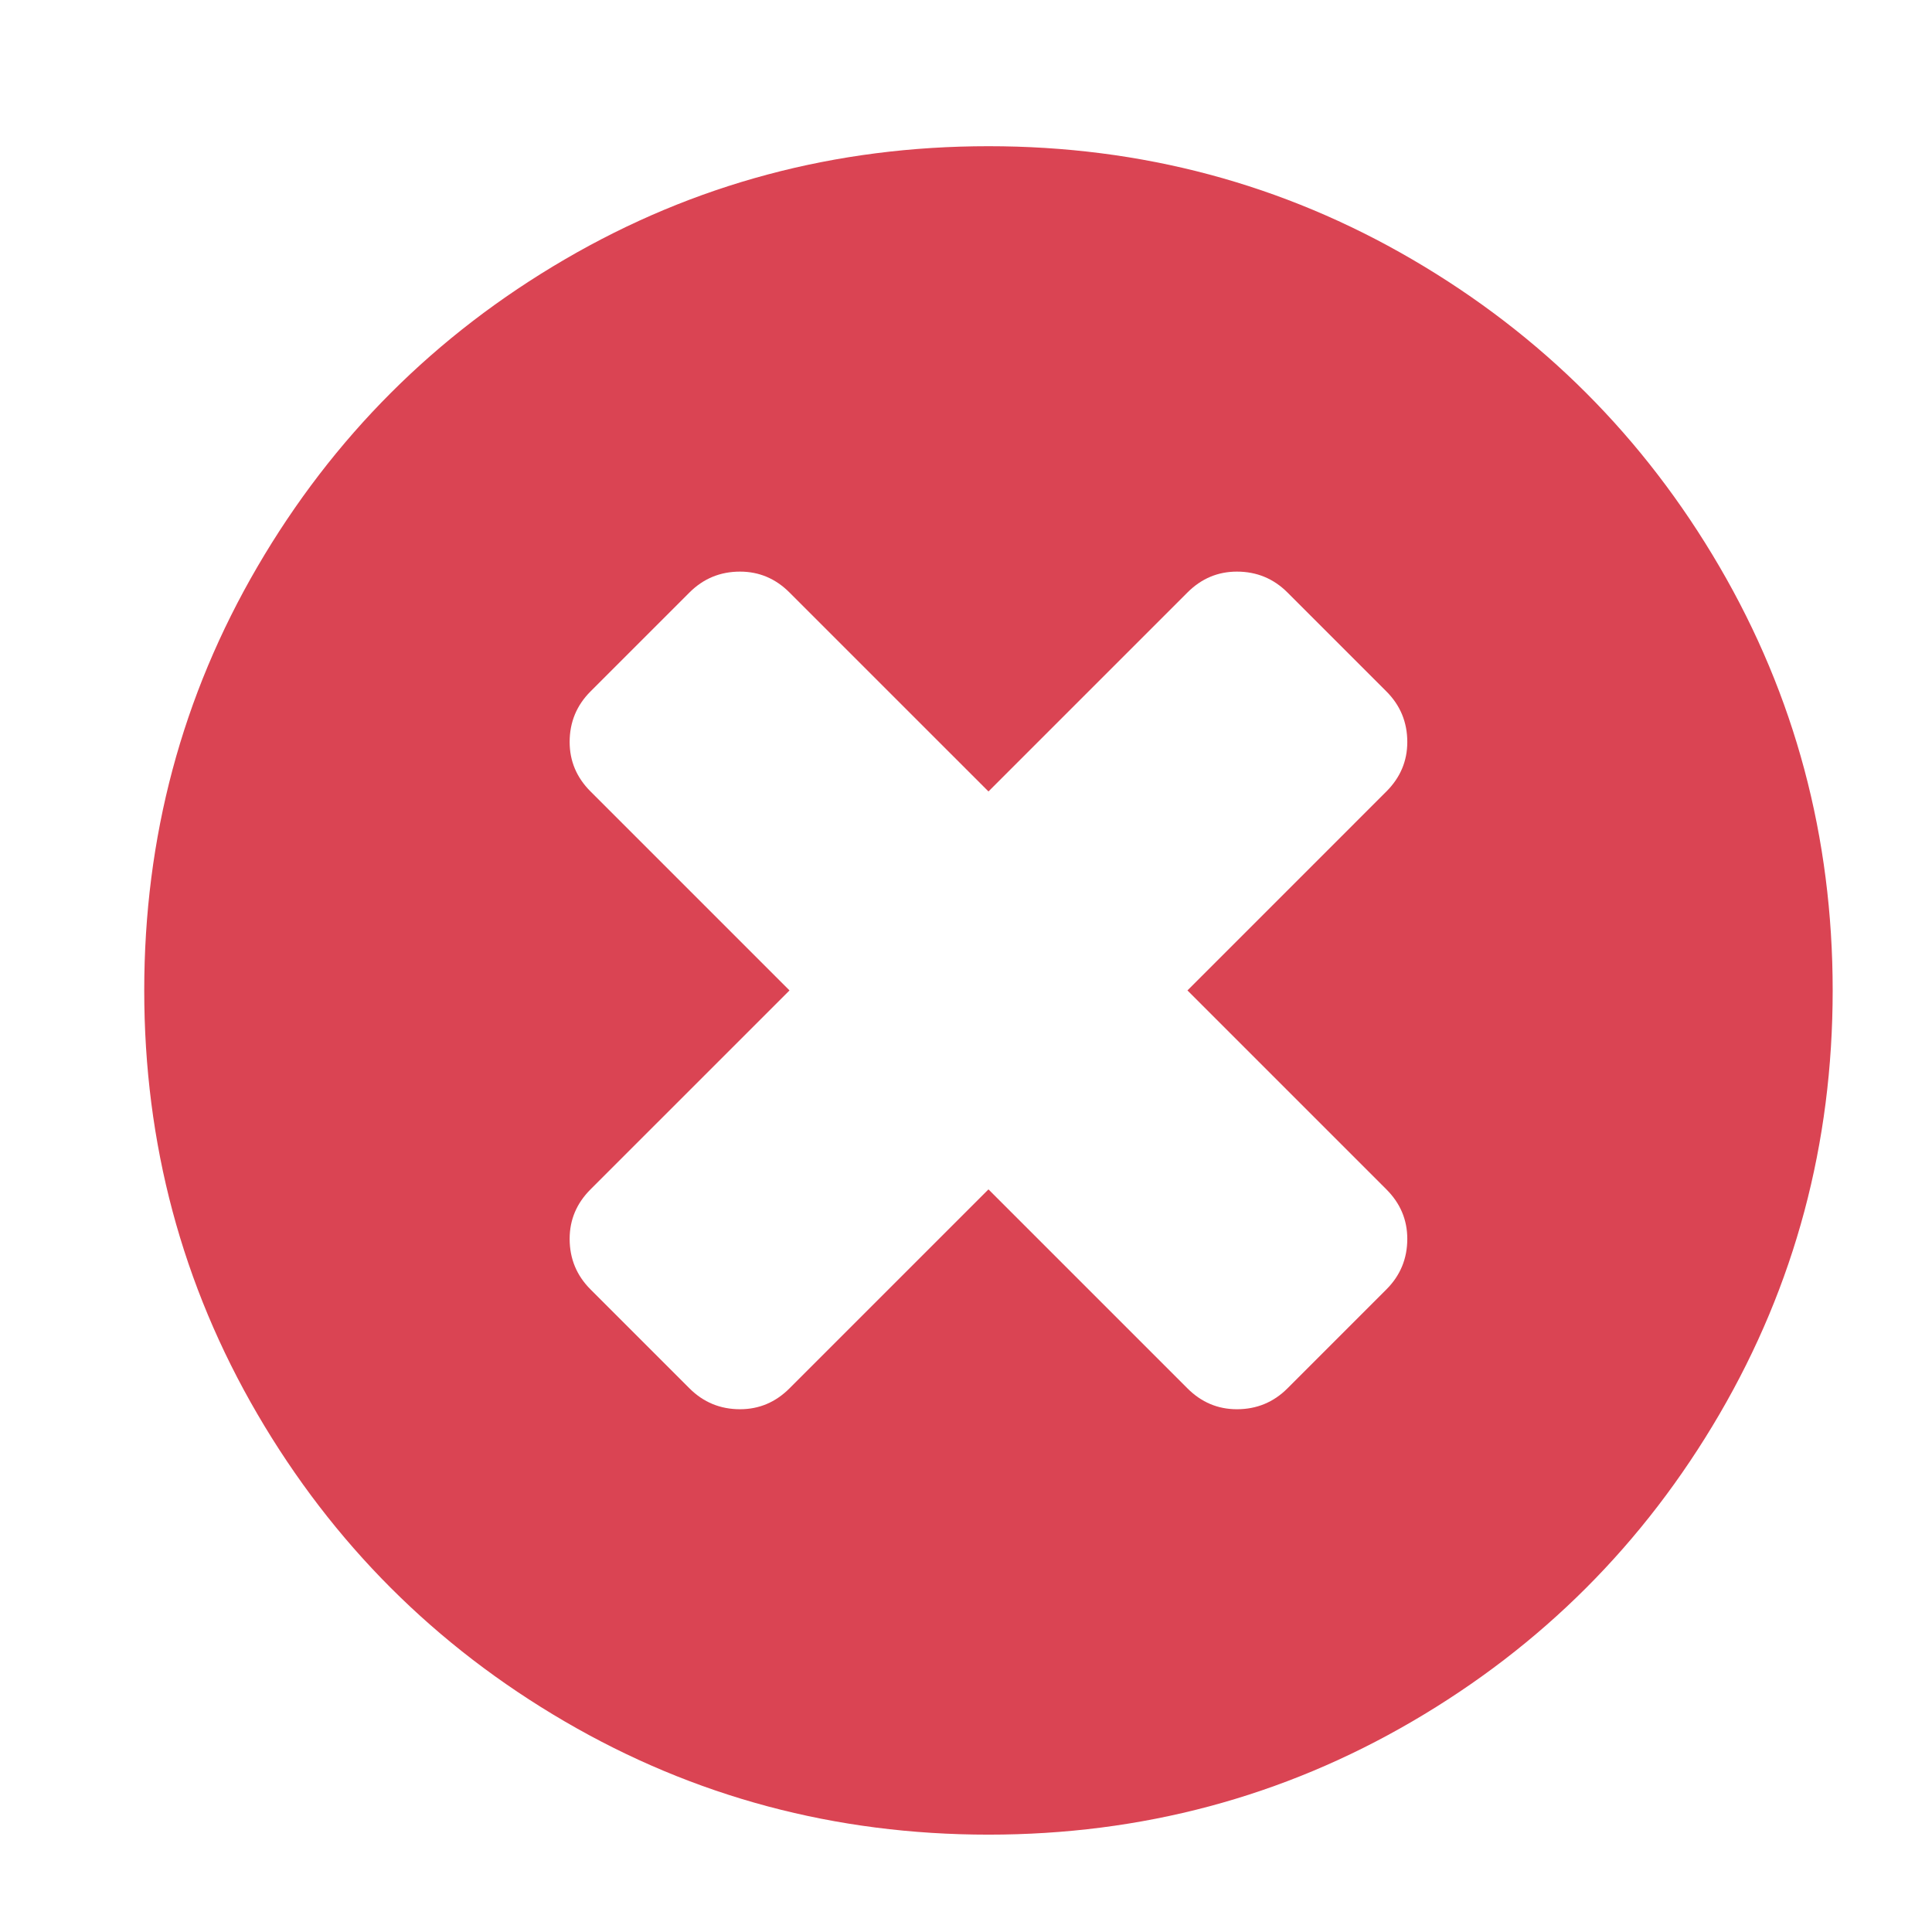 <?xml version="1.0" encoding="UTF-8" standalone="no"?>
<!-- Created with Inkscape (http://www.inkscape.org/) -->

<svg
   xmlns:sketch="http://www.bohemiancoding.com/sketch/ns"
   xmlns:dc="http://purl.org/dc/elements/1.1/"
   xmlns:cc="http://creativecommons.org/ns#"
   xmlns:rdf="http://www.w3.org/1999/02/22-rdf-syntax-ns#"
   xmlns:svg="http://www.w3.org/2000/svg"
   xmlns="http://www.w3.org/2000/svg"
   xmlns:sodipodi="http://sodipodi.sourceforge.net/DTD/sodipodi-0.dtd"
   xmlns:inkscape="http://www.inkscape.org/namespaces/inkscape"
   id="svg7384"
   style="enable-background:new"
   height="16"
   width="16"
   version="1.1"
   inkscape:version="0.91 r13725"
   sodipodi:docname="process-stop-symbolic.svg">
  <sodipodi:namedview
     pagecolor="#ffffff"
     bordercolor="#666666"
     borderopacity="1"
     objecttolerance="10"
     gridtolerance="10"
     guidetolerance="10"
     inkscape:pageopacity="0"
     inkscape:pageshadow="2"
     inkscape:window-width="804"
     inkscape:window-height="480"
     id="namedview10"
     showgrid="false"
     inkscape:zoom="14.75"
     inkscape:cx="8"
     inkscape:cy="8"
     inkscape:window-x="0"
     inkscape:window-y="33"
     inkscape:window-maximized="0"
     inkscape:current-layer="svg7384" />
  <title
     id="title8473">Paper Symbolic Icon Theme</title>
  <defs
     id="defs7386">
    <filter
       id="filter7554"
       color-interpolation-filters="sRGB">
      <feBlend
         id="feBlend7556"
         in2="BackgroundImage"
         mode="darken" />
    </filter>
  </defs>
  <g
     transform="matrix(0.875,0,0,0.875,-286.875,-469.192)"
     id="layer1"
     inkscape:label="Capa 1">
    <g
       inkscape:label="Capa 1"
       id="layer1-8"
       transform="matrix(0.893,0,0,0.893,-149.617,18.577)">
      <g
         id="cross41"
         sketch:type="MSLayerGroup"
         transform="matrix(0.143,0,0,0.143,536.153,581.155)"
         style="fill:#da4453;fill-opacity:1">
        <path
           d="M 117.18,31.592 C 111.585,22.006 103.995,14.416 94.409,8.821 84.821,3.226 74.354,0.429 63.001,0.429 51.649,0.429 41.179,3.226 31.593,8.821 22.006,14.415 14.416,22.005 8.821,31.592 3.225,41.179 0.428,51.649 0.428,63 c 0,11.352 2.798,21.82 8.392,31.408 5.595,9.585 13.185,17.176 22.772,22.771 9.587,5.595 20.056,8.392 31.408,8.392 11.352,0 21.822,-2.797 31.408,-8.392 9.586,-5.594 17.176,-13.185 22.771,-22.771 5.594,-9.587 8.391,-20.057 8.391,-31.408 0,-11.352 -2.797,-21.822 -8.39,-31.408 l 0,0 z M 92.493,77.746 c 1.032,1.031 1.549,2.255 1.549,3.667 0,1.466 -0.517,2.716 -1.549,3.747 l -7.332,7.333 c -1.032,1.032 -2.281,1.548 -3.748,1.548 -1.412,0 -2.636,-0.516 -3.666,-1.548 L 63,77.746 48.253,92.493 c -1.032,1.032 -2.254,1.548 -3.666,1.548 -1.467,0 -2.716,-0.516 -3.748,-1.548 L 33.506,85.16 c -1.032,-1.031 -1.548,-2.281 -1.548,-3.747 0,-1.412 0.516,-2.636 1.548,-3.667 L 48.253,63 33.506,48.253 c -1.032,-1.031 -1.548,-2.254 -1.548,-3.666 0,-1.467 0.516,-2.716 1.548,-3.748 l 7.333,-7.332 c 1.032,-1.032 2.281,-1.548 3.748,-1.548 1.412,0 2.634,0.516 3.666,1.548 L 63,48.253 77.747,33.507 c 1.03,-1.032 2.254,-1.548 3.666,-1.548 1.467,0 2.716,0.516 3.748,1.548 l 7.332,7.332 c 1.032,1.032 1.549,2.281 1.549,3.748 0,1.412 -0.517,2.635 -1.549,3.666 L 77.747,63 l 14.746,14.746 0,0 z"
           id="path4493"
           sketch:type="MSShapeGroup"
           inkscape:connector-curvature="0"
           style="fill:#da4453;fill-opacity:1" />
      </g>
    </g>
  </g>
</svg>

